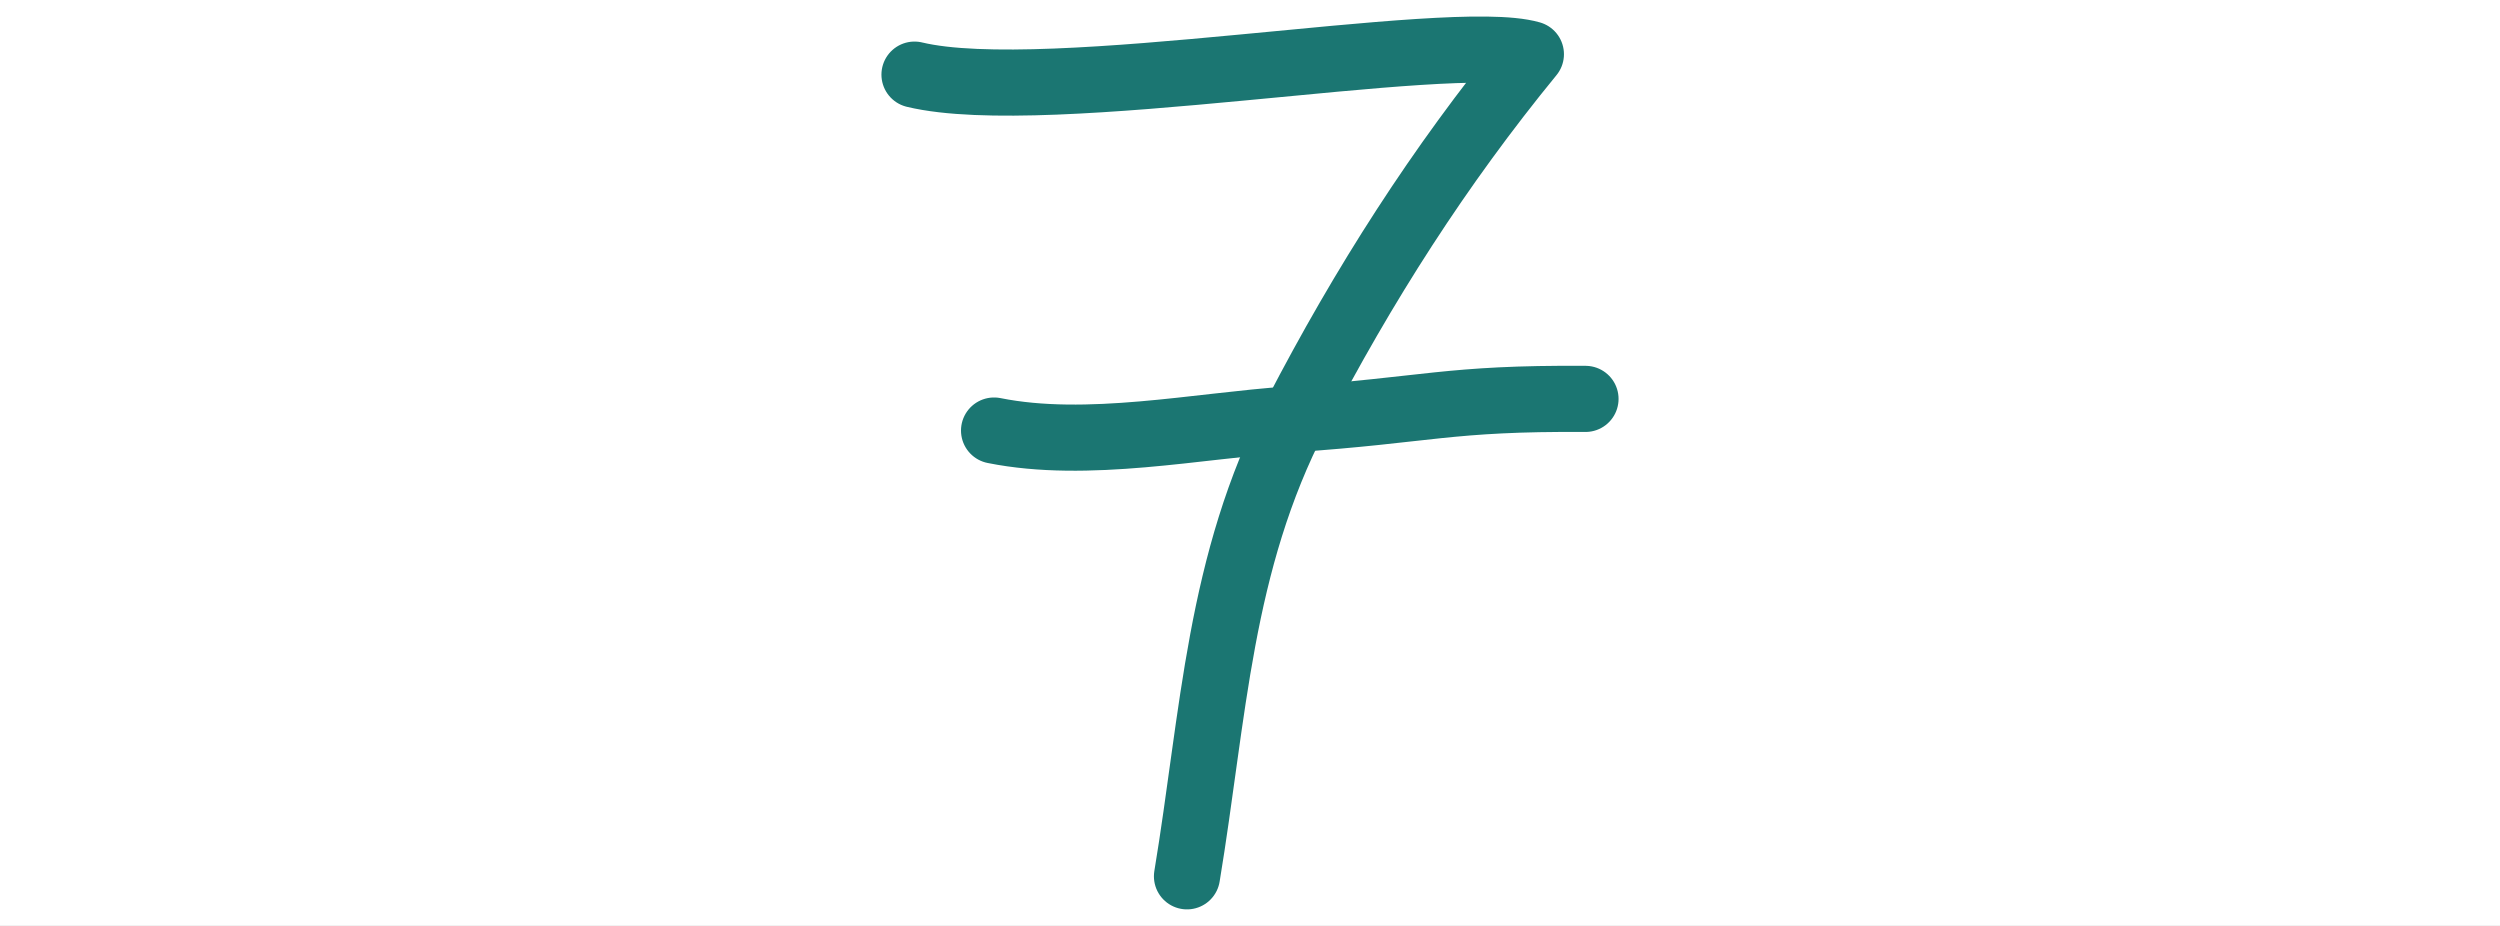 <?xml version="1.0" encoding="iso-8859-1"?>
<!-- Generator: Adobe Illustrator 13.0.0, SVG Export Plug-In . SVG Version: 6.00 Build 14948)  -->
<!DOCTYPE svg PUBLIC "-//W3C//DTD SVG 1.1//EN" "http://www.w3.org/Graphics/SVG/1.1/DTD/svg11.dtd">
<svg version="1.1" xmlns="http://www.w3.org/2000/svg" xmlns:xlink="http://www.w3.org/1999/xlink" x="0px" y="0px" width="378px"
	 height="140px" viewBox="0 0 378 140" style="enable-background:new 0 0 378 140;" xml:space="preserve">
<rect x="0" y="0" width="378" height="140" fill="#333333" stroke="none"/>
<g id="Layer_2">
	<g>
		<rect style="fill:none;" width="378" height="140"/>
		<rect style="fill:#FFFFFF;" width="378" height="140"/>
	</g>
</g>
<g id="Layer_3">
	<g>
		<path style="fill:none;stroke:#1B7672;stroke-width:10;stroke-linecap:round;stroke-linejoin:round;" d="M138.273,11.284
			c20.06,4.828,80.827-6.649,93.197-3.086c-13.874,16.943-25.301,34.832-35.481,54.458c-11.676,22.51-12.455,45.324-16.517,69.844"
			/>
		<path style="fill:none;stroke:#1B7672;stroke-width:10;stroke-linecap:round;stroke-linejoin:round;" d="M150.302,65.098
			c14.132,2.836,30.693-0.728,44.849-1.691c20.838-1.418,23.656-3.235,44.575-3.094"/>
	</g>
</g>
</svg>

